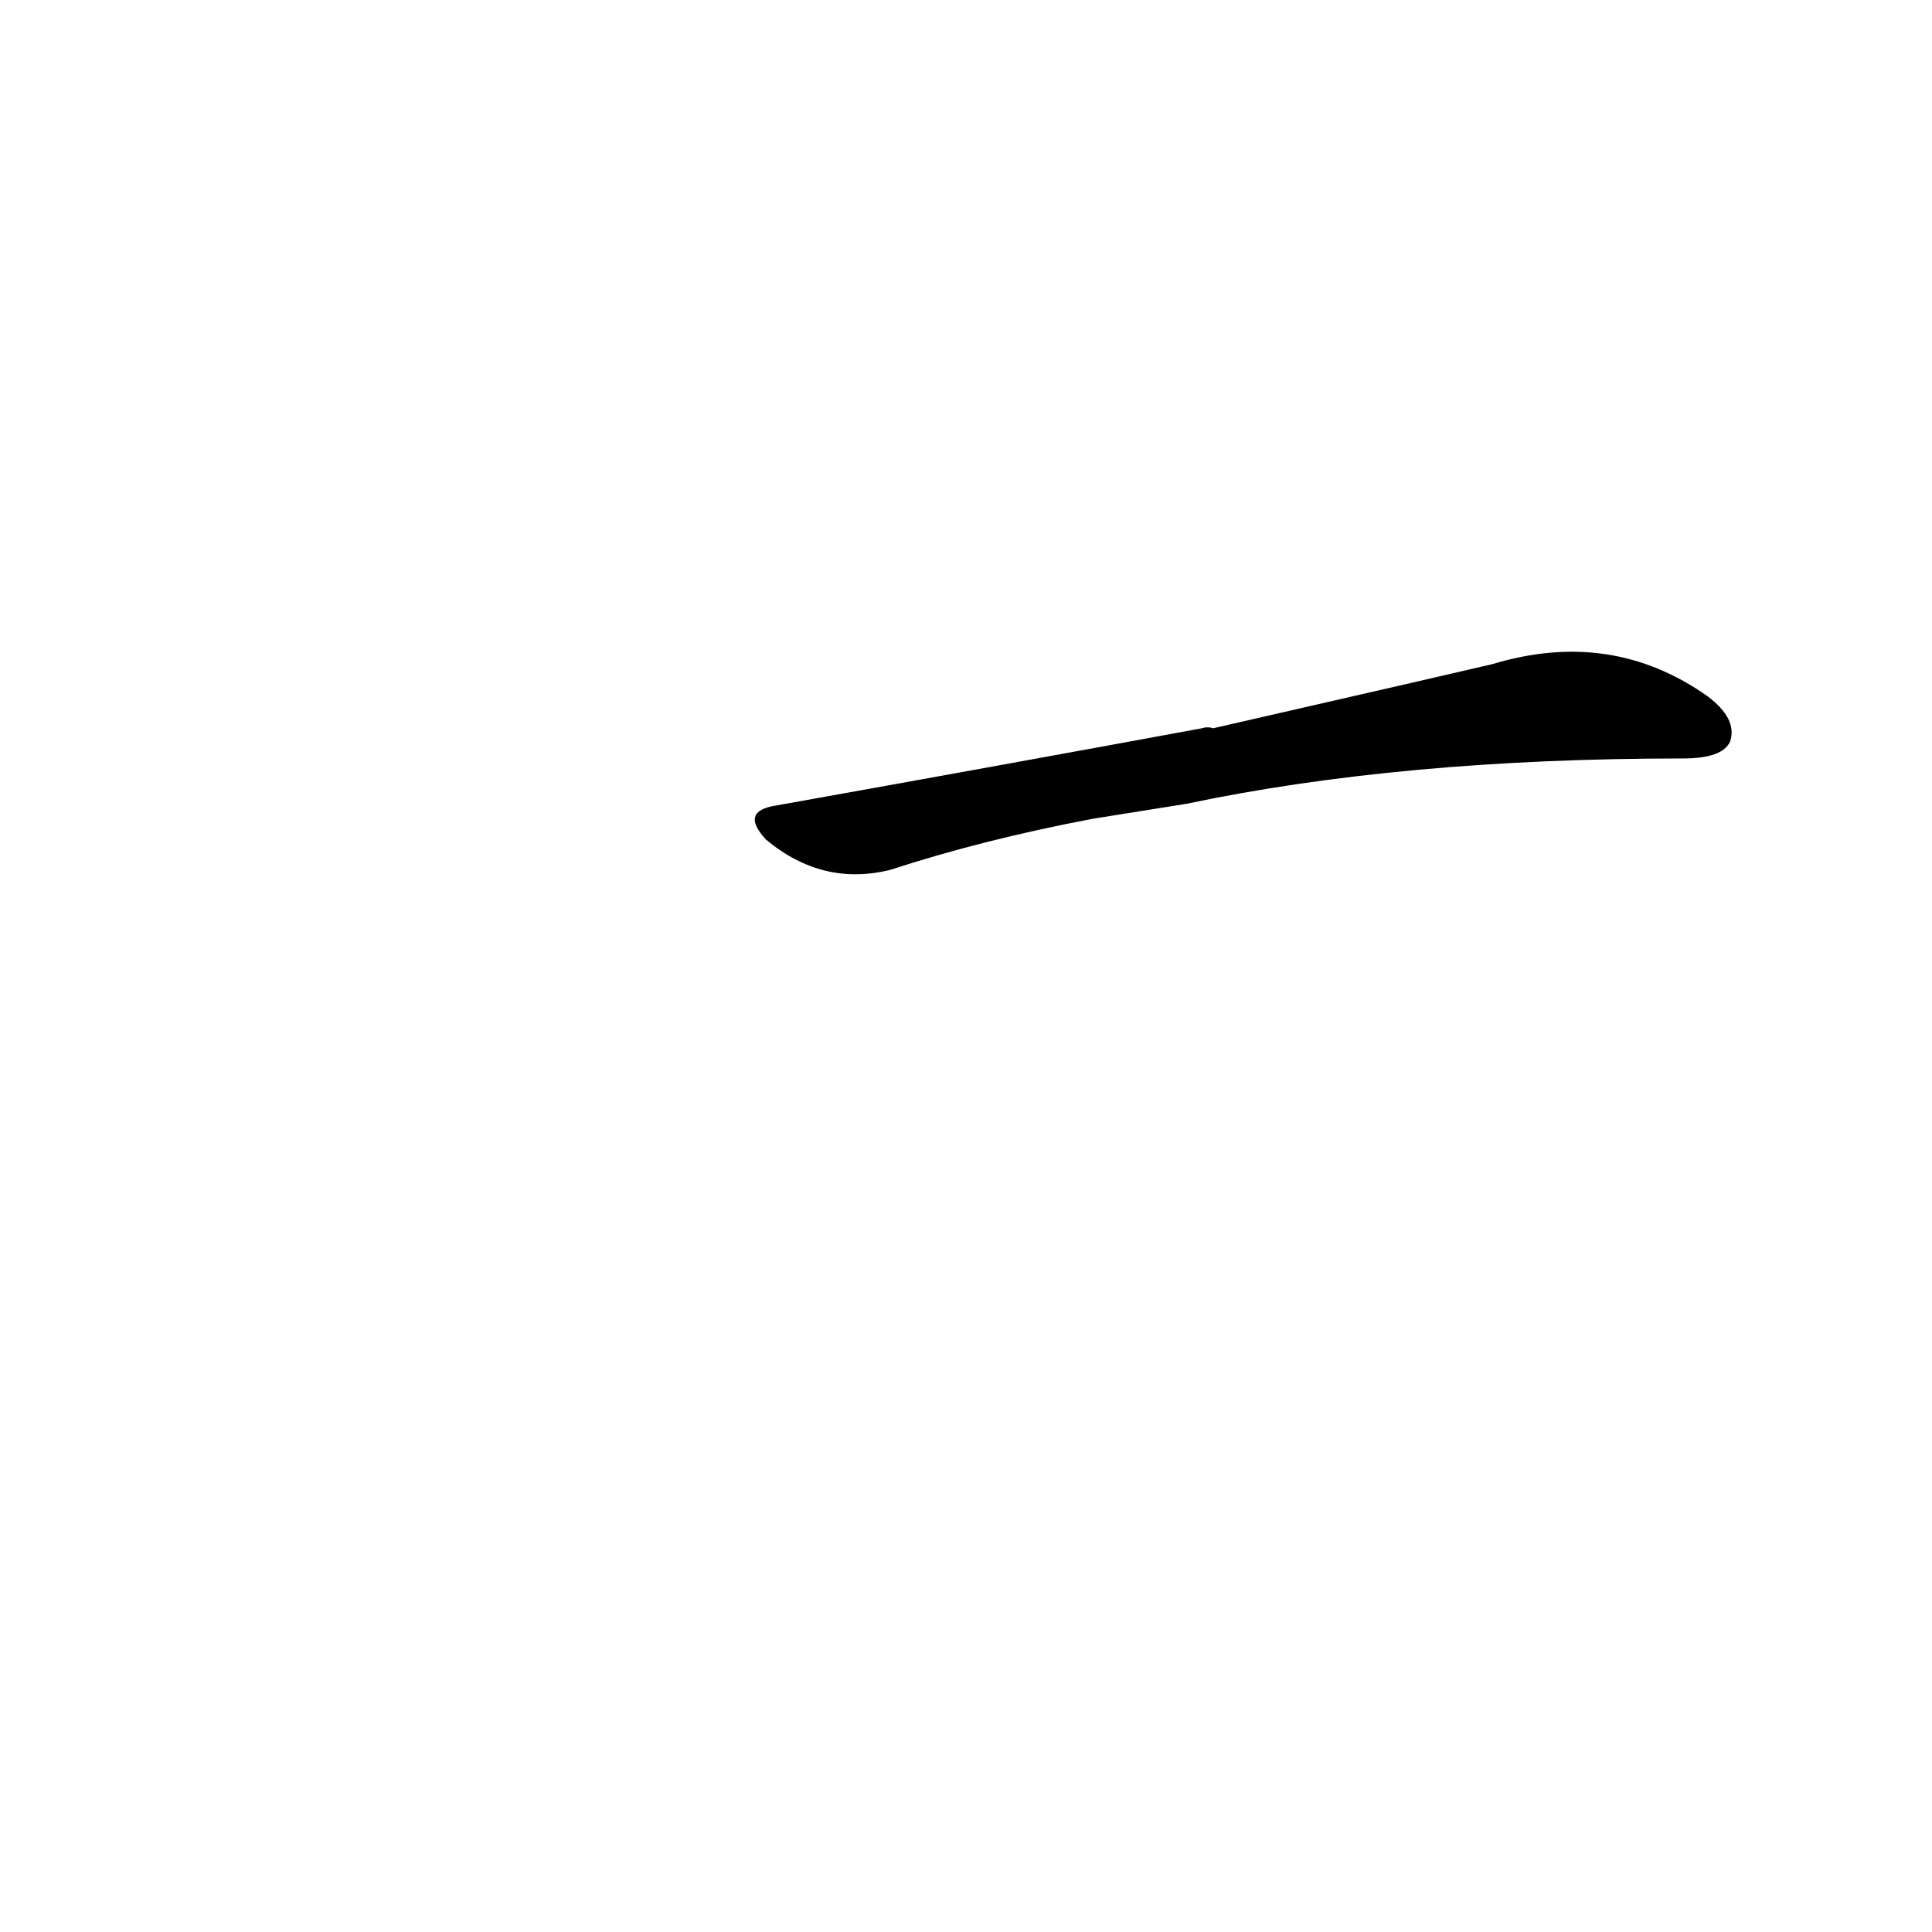 <?xml version='1.0' encoding='utf-8'?>
<svg xmlns="http://www.w3.org/2000/svg" version="1.1" viewBox="0 0 1024 1024"><g transform="scale(1, -1) translate(0, -900)"><path d="M 629 474 Q 743 498 892 498 Q 913 498 917 507 Q 921 519 905 531 Q 854 567 791 548 Q 748 538 691 525 L 643 514 Q 640 515 637 514 Q 534 495 411 473 Q 392 470 406 455 Q 436 430 472 439 Q 521 455 579 466 L 629 474 Z" fill="black" /></g></svg>